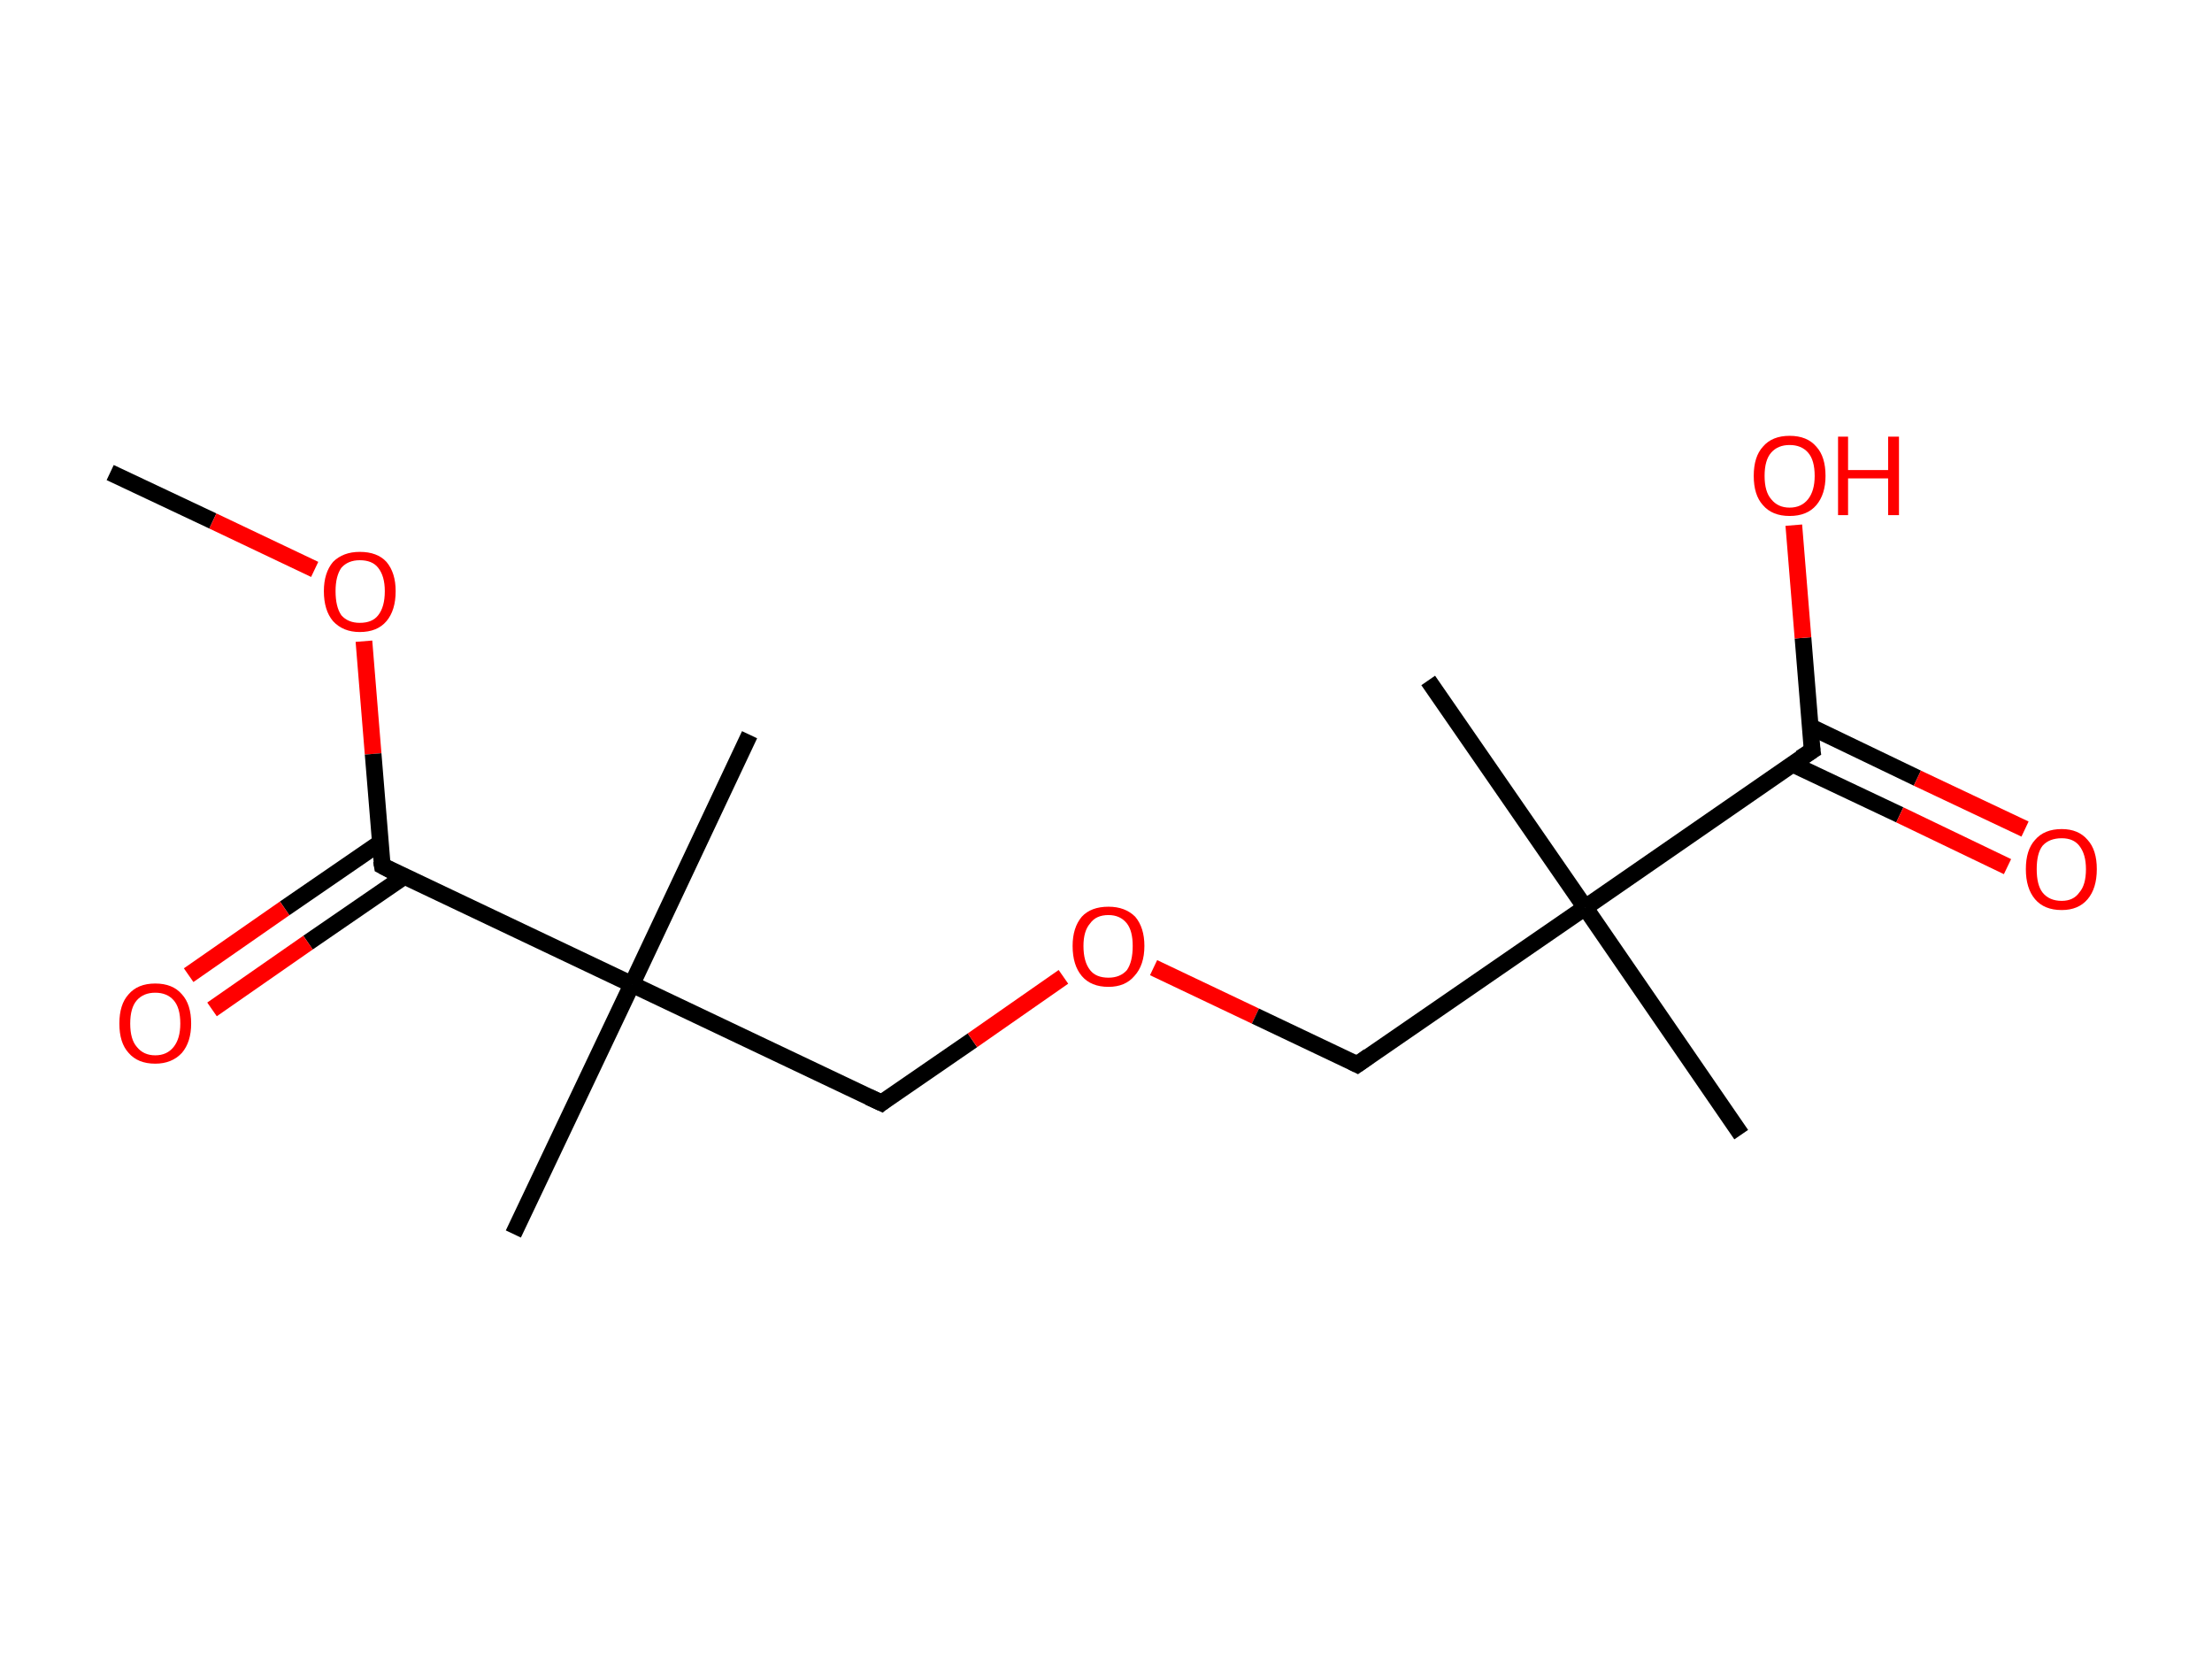 <?xml version='1.0' encoding='ASCII' standalone='yes'?>
<svg xmlns="http://www.w3.org/2000/svg" xmlns:rdkit="http://www.rdkit.org/xml" xmlns:xlink="http://www.w3.org/1999/xlink" version="1.1" baseProfile="full" xml:space="preserve" width="265px" height="200px" viewBox="0 0 265 200">
<!-- END OF HEADER -->
<rect style="opacity:1.0;fill:#FFFFFF;stroke:none" width="265.0" height="200.0" x="0.0" y="0.0"> </rect>
<path class="bond-0 atom-0 atom-1" d="M 13.2,56.6 L 25.5,62.4" style="fill:none;fill-rule:evenodd;stroke:#000000;stroke-width:2.0px;stroke-linecap:butt;stroke-linejoin:miter;stroke-opacity:1"/>
<path class="bond-0 atom-0 atom-1" d="M 25.5,62.4 L 37.7,68.2" style="fill:none;fill-rule:evenodd;stroke:#FF0000;stroke-width:2.0px;stroke-linecap:butt;stroke-linejoin:miter;stroke-opacity:1"/>
<path class="bond-1 atom-1 atom-2" d="M 43.6,76.8 L 44.7,90.3" style="fill:none;fill-rule:evenodd;stroke:#FF0000;stroke-width:2.0px;stroke-linecap:butt;stroke-linejoin:miter;stroke-opacity:1"/>
<path class="bond-1 atom-1 atom-2" d="M 44.7,90.3 L 45.8,103.7" style="fill:none;fill-rule:evenodd;stroke:#000000;stroke-width:2.0px;stroke-linecap:butt;stroke-linejoin:miter;stroke-opacity:1"/>
<path class="bond-2 atom-2 atom-3" d="M 45.6,100.9 L 34.1,108.8" style="fill:none;fill-rule:evenodd;stroke:#000000;stroke-width:2.0px;stroke-linecap:butt;stroke-linejoin:miter;stroke-opacity:1"/>
<path class="bond-2 atom-2 atom-3" d="M 34.1,108.8 L 22.6,116.8" style="fill:none;fill-rule:evenodd;stroke:#FF0000;stroke-width:2.0px;stroke-linecap:butt;stroke-linejoin:miter;stroke-opacity:1"/>
<path class="bond-2 atom-2 atom-3" d="M 48.4,105.0 L 36.9,112.9" style="fill:none;fill-rule:evenodd;stroke:#000000;stroke-width:2.0px;stroke-linecap:butt;stroke-linejoin:miter;stroke-opacity:1"/>
<path class="bond-2 atom-2 atom-3" d="M 36.9,112.9 L 25.4,120.9" style="fill:none;fill-rule:evenodd;stroke:#FF0000;stroke-width:2.0px;stroke-linecap:butt;stroke-linejoin:miter;stroke-opacity:1"/>
<path class="bond-3 atom-2 atom-4" d="M 45.8,103.7 L 75.7,117.9" style="fill:none;fill-rule:evenodd;stroke:#000000;stroke-width:2.0px;stroke-linecap:butt;stroke-linejoin:miter;stroke-opacity:1"/>
<path class="bond-4 atom-4 atom-5" d="M 75.7,117.9 L 61.5,147.8" style="fill:none;fill-rule:evenodd;stroke:#000000;stroke-width:2.0px;stroke-linecap:butt;stroke-linejoin:miter;stroke-opacity:1"/>
<path class="bond-5 atom-4 atom-6" d="M 75.7,117.9 L 89.8,88.0" style="fill:none;fill-rule:evenodd;stroke:#000000;stroke-width:2.0px;stroke-linecap:butt;stroke-linejoin:miter;stroke-opacity:1"/>
<path class="bond-6 atom-4 atom-7" d="M 75.7,117.9 L 105.6,132.1" style="fill:none;fill-rule:evenodd;stroke:#000000;stroke-width:2.0px;stroke-linecap:butt;stroke-linejoin:miter;stroke-opacity:1"/>
<path class="bond-7 atom-7 atom-8" d="M 105.6,132.1 L 116.5,124.6" style="fill:none;fill-rule:evenodd;stroke:#000000;stroke-width:2.0px;stroke-linecap:butt;stroke-linejoin:miter;stroke-opacity:1"/>
<path class="bond-7 atom-7 atom-8" d="M 116.5,124.6 L 127.4,117.0" style="fill:none;fill-rule:evenodd;stroke:#FF0000;stroke-width:2.0px;stroke-linecap:butt;stroke-linejoin:miter;stroke-opacity:1"/>
<path class="bond-8 atom-8 atom-9" d="M 138.2,115.9 L 150.4,121.7" style="fill:none;fill-rule:evenodd;stroke:#FF0000;stroke-width:2.0px;stroke-linecap:butt;stroke-linejoin:miter;stroke-opacity:1"/>
<path class="bond-8 atom-8 atom-9" d="M 150.4,121.7 L 162.6,127.5" style="fill:none;fill-rule:evenodd;stroke:#000000;stroke-width:2.0px;stroke-linecap:butt;stroke-linejoin:miter;stroke-opacity:1"/>
<path class="bond-9 atom-9 atom-10" d="M 162.6,127.5 L 189.9,108.7" style="fill:none;fill-rule:evenodd;stroke:#000000;stroke-width:2.0px;stroke-linecap:butt;stroke-linejoin:miter;stroke-opacity:1"/>
<path class="bond-10 atom-10 atom-11" d="M 189.9,108.7 L 171.1,81.5" style="fill:none;fill-rule:evenodd;stroke:#000000;stroke-width:2.0px;stroke-linecap:butt;stroke-linejoin:miter;stroke-opacity:1"/>
<path class="bond-11 atom-10 atom-12" d="M 189.9,108.7 L 208.6,135.9" style="fill:none;fill-rule:evenodd;stroke:#000000;stroke-width:2.0px;stroke-linecap:butt;stroke-linejoin:miter;stroke-opacity:1"/>
<path class="bond-12 atom-10 atom-13" d="M 189.9,108.7 L 217.1,89.9" style="fill:none;fill-rule:evenodd;stroke:#000000;stroke-width:2.0px;stroke-linecap:butt;stroke-linejoin:miter;stroke-opacity:1"/>
<path class="bond-13 atom-13 atom-14" d="M 214.7,91.5 L 227.6,97.6" style="fill:none;fill-rule:evenodd;stroke:#000000;stroke-width:2.0px;stroke-linecap:butt;stroke-linejoin:miter;stroke-opacity:1"/>
<path class="bond-13 atom-13 atom-14" d="M 227.6,97.6 L 240.5,103.8" style="fill:none;fill-rule:evenodd;stroke:#FF0000;stroke-width:2.0px;stroke-linecap:butt;stroke-linejoin:miter;stroke-opacity:1"/>
<path class="bond-13 atom-13 atom-14" d="M 216.8,87.0 L 229.7,93.2" style="fill:none;fill-rule:evenodd;stroke:#000000;stroke-width:2.0px;stroke-linecap:butt;stroke-linejoin:miter;stroke-opacity:1"/>
<path class="bond-13 atom-13 atom-14" d="M 229.7,93.2 L 242.6,99.3" style="fill:none;fill-rule:evenodd;stroke:#FF0000;stroke-width:2.0px;stroke-linecap:butt;stroke-linejoin:miter;stroke-opacity:1"/>
<path class="bond-14 atom-13 atom-15" d="M 217.1,89.9 L 216.0,76.4" style="fill:none;fill-rule:evenodd;stroke:#000000;stroke-width:2.0px;stroke-linecap:butt;stroke-linejoin:miter;stroke-opacity:1"/>
<path class="bond-14 atom-13 atom-15" d="M 216.0,76.4 L 214.9,62.9" style="fill:none;fill-rule:evenodd;stroke:#FF0000;stroke-width:2.0px;stroke-linecap:butt;stroke-linejoin:miter;stroke-opacity:1"/>
<path d="M 45.7,103.1 L 45.8,103.7 L 47.3,104.5" style="fill:none;stroke:#000000;stroke-width:2.0px;stroke-linecap:butt;stroke-linejoin:miter;stroke-opacity:1;"/>
<path d="M 104.1,131.4 L 105.6,132.1 L 106.1,131.7" style="fill:none;stroke:#000000;stroke-width:2.0px;stroke-linecap:butt;stroke-linejoin:miter;stroke-opacity:1;"/>
<path d="M 162.0,127.2 L 162.6,127.5 L 164.0,126.5" style="fill:none;stroke:#000000;stroke-width:2.0px;stroke-linecap:butt;stroke-linejoin:miter;stroke-opacity:1;"/>
<path d="M 215.7,90.8 L 217.1,89.9 L 217.0,89.2" style="fill:none;stroke:#000000;stroke-width:2.0px;stroke-linecap:butt;stroke-linejoin:miter;stroke-opacity:1;"/>
<path class="atom-1" d="M 38.8 70.8 Q 38.8 68.6, 39.9 67.3 Q 41.1 66.1, 43.1 66.1 Q 45.2 66.1, 46.3 67.3 Q 47.4 68.6, 47.4 70.8 Q 47.4 73.1, 46.3 74.4 Q 45.2 75.7, 43.1 75.7 Q 41.1 75.7, 39.9 74.4 Q 38.8 73.1, 38.8 70.8 M 43.1 74.6 Q 44.6 74.6, 45.3 73.7 Q 46.1 72.7, 46.1 70.8 Q 46.1 69.0, 45.3 68.0 Q 44.6 67.1, 43.1 67.1 Q 41.7 67.1, 40.9 68.0 Q 40.2 69.0, 40.2 70.8 Q 40.2 72.7, 40.9 73.7 Q 41.7 74.6, 43.1 74.6 " fill="#FF0000"/>
<path class="atom-3" d="M 14.3 122.6 Q 14.3 120.3, 15.4 119.1 Q 16.5 117.8, 18.6 117.8 Q 20.7 117.8, 21.8 119.1 Q 22.9 120.3, 22.9 122.6 Q 22.9 124.8, 21.8 126.1 Q 20.6 127.4, 18.6 127.4 Q 16.5 127.4, 15.4 126.1 Q 14.3 124.9, 14.3 122.6 M 18.6 126.4 Q 20.0 126.4, 20.8 125.4 Q 21.6 124.4, 21.6 122.6 Q 21.6 120.7, 20.8 119.8 Q 20.0 118.9, 18.6 118.9 Q 17.2 118.9, 16.4 119.8 Q 15.6 120.7, 15.6 122.6 Q 15.6 124.5, 16.4 125.4 Q 17.2 126.4, 18.6 126.4 " fill="#FF0000"/>
<path class="atom-8" d="M 128.5 113.3 Q 128.5 111.1, 129.6 109.8 Q 130.7 108.6, 132.8 108.6 Q 134.8 108.6, 136.0 109.8 Q 137.1 111.1, 137.1 113.3 Q 137.1 115.6, 135.9 116.9 Q 134.8 118.2, 132.8 118.2 Q 130.7 118.2, 129.6 116.9 Q 128.5 115.6, 128.5 113.3 M 132.8 117.1 Q 134.2 117.1, 135.0 116.2 Q 135.7 115.2, 135.7 113.3 Q 135.7 111.5, 135.0 110.6 Q 134.2 109.6, 132.8 109.6 Q 131.3 109.6, 130.6 110.6 Q 129.8 111.5, 129.8 113.3 Q 129.8 115.2, 130.6 116.2 Q 131.3 117.1, 132.8 117.1 " fill="#FF0000"/>
<path class="atom-14" d="M 242.7 104.1 Q 242.7 101.8, 243.8 100.6 Q 244.9 99.3, 247.0 99.3 Q 249.0 99.3, 250.1 100.6 Q 251.2 101.8, 251.2 104.1 Q 251.2 106.4, 250.1 107.7 Q 249.0 109.0, 247.0 109.0 Q 244.9 109.0, 243.8 107.7 Q 242.7 106.4, 242.7 104.1 M 247.0 107.9 Q 248.4 107.9, 249.1 106.9 Q 249.9 106.0, 249.9 104.1 Q 249.9 102.3, 249.1 101.3 Q 248.4 100.4, 247.0 100.4 Q 245.5 100.4, 244.7 101.3 Q 244.0 102.2, 244.0 104.1 Q 244.0 106.0, 244.7 106.9 Q 245.5 107.9, 247.0 107.9 " fill="#FF0000"/>
<path class="atom-15" d="M 210.1 57.0 Q 210.1 54.7, 211.2 53.5 Q 212.3 52.2, 214.4 52.2 Q 216.5 52.2, 217.6 53.5 Q 218.7 54.7, 218.7 57.0 Q 218.7 59.2, 217.6 60.5 Q 216.5 61.8, 214.4 61.8 Q 212.3 61.8, 211.2 60.5 Q 210.1 59.3, 210.1 57.0 M 214.4 60.8 Q 215.8 60.8, 216.6 59.8 Q 217.4 58.8, 217.4 57.0 Q 217.4 55.1, 216.6 54.2 Q 215.8 53.3, 214.4 53.3 Q 213.0 53.3, 212.2 54.2 Q 211.4 55.1, 211.4 57.0 Q 211.4 58.9, 212.2 59.8 Q 213.0 60.8, 214.4 60.8 " fill="#FF0000"/>
<path class="atom-15" d="M 220.2 52.3 L 221.4 52.3 L 221.4 56.3 L 226.2 56.3 L 226.2 52.3 L 227.5 52.3 L 227.5 61.7 L 226.2 61.7 L 226.2 57.3 L 221.4 57.3 L 221.4 61.7 L 220.2 61.7 L 220.2 52.3 " fill="#FF0000"/>
</svg>
